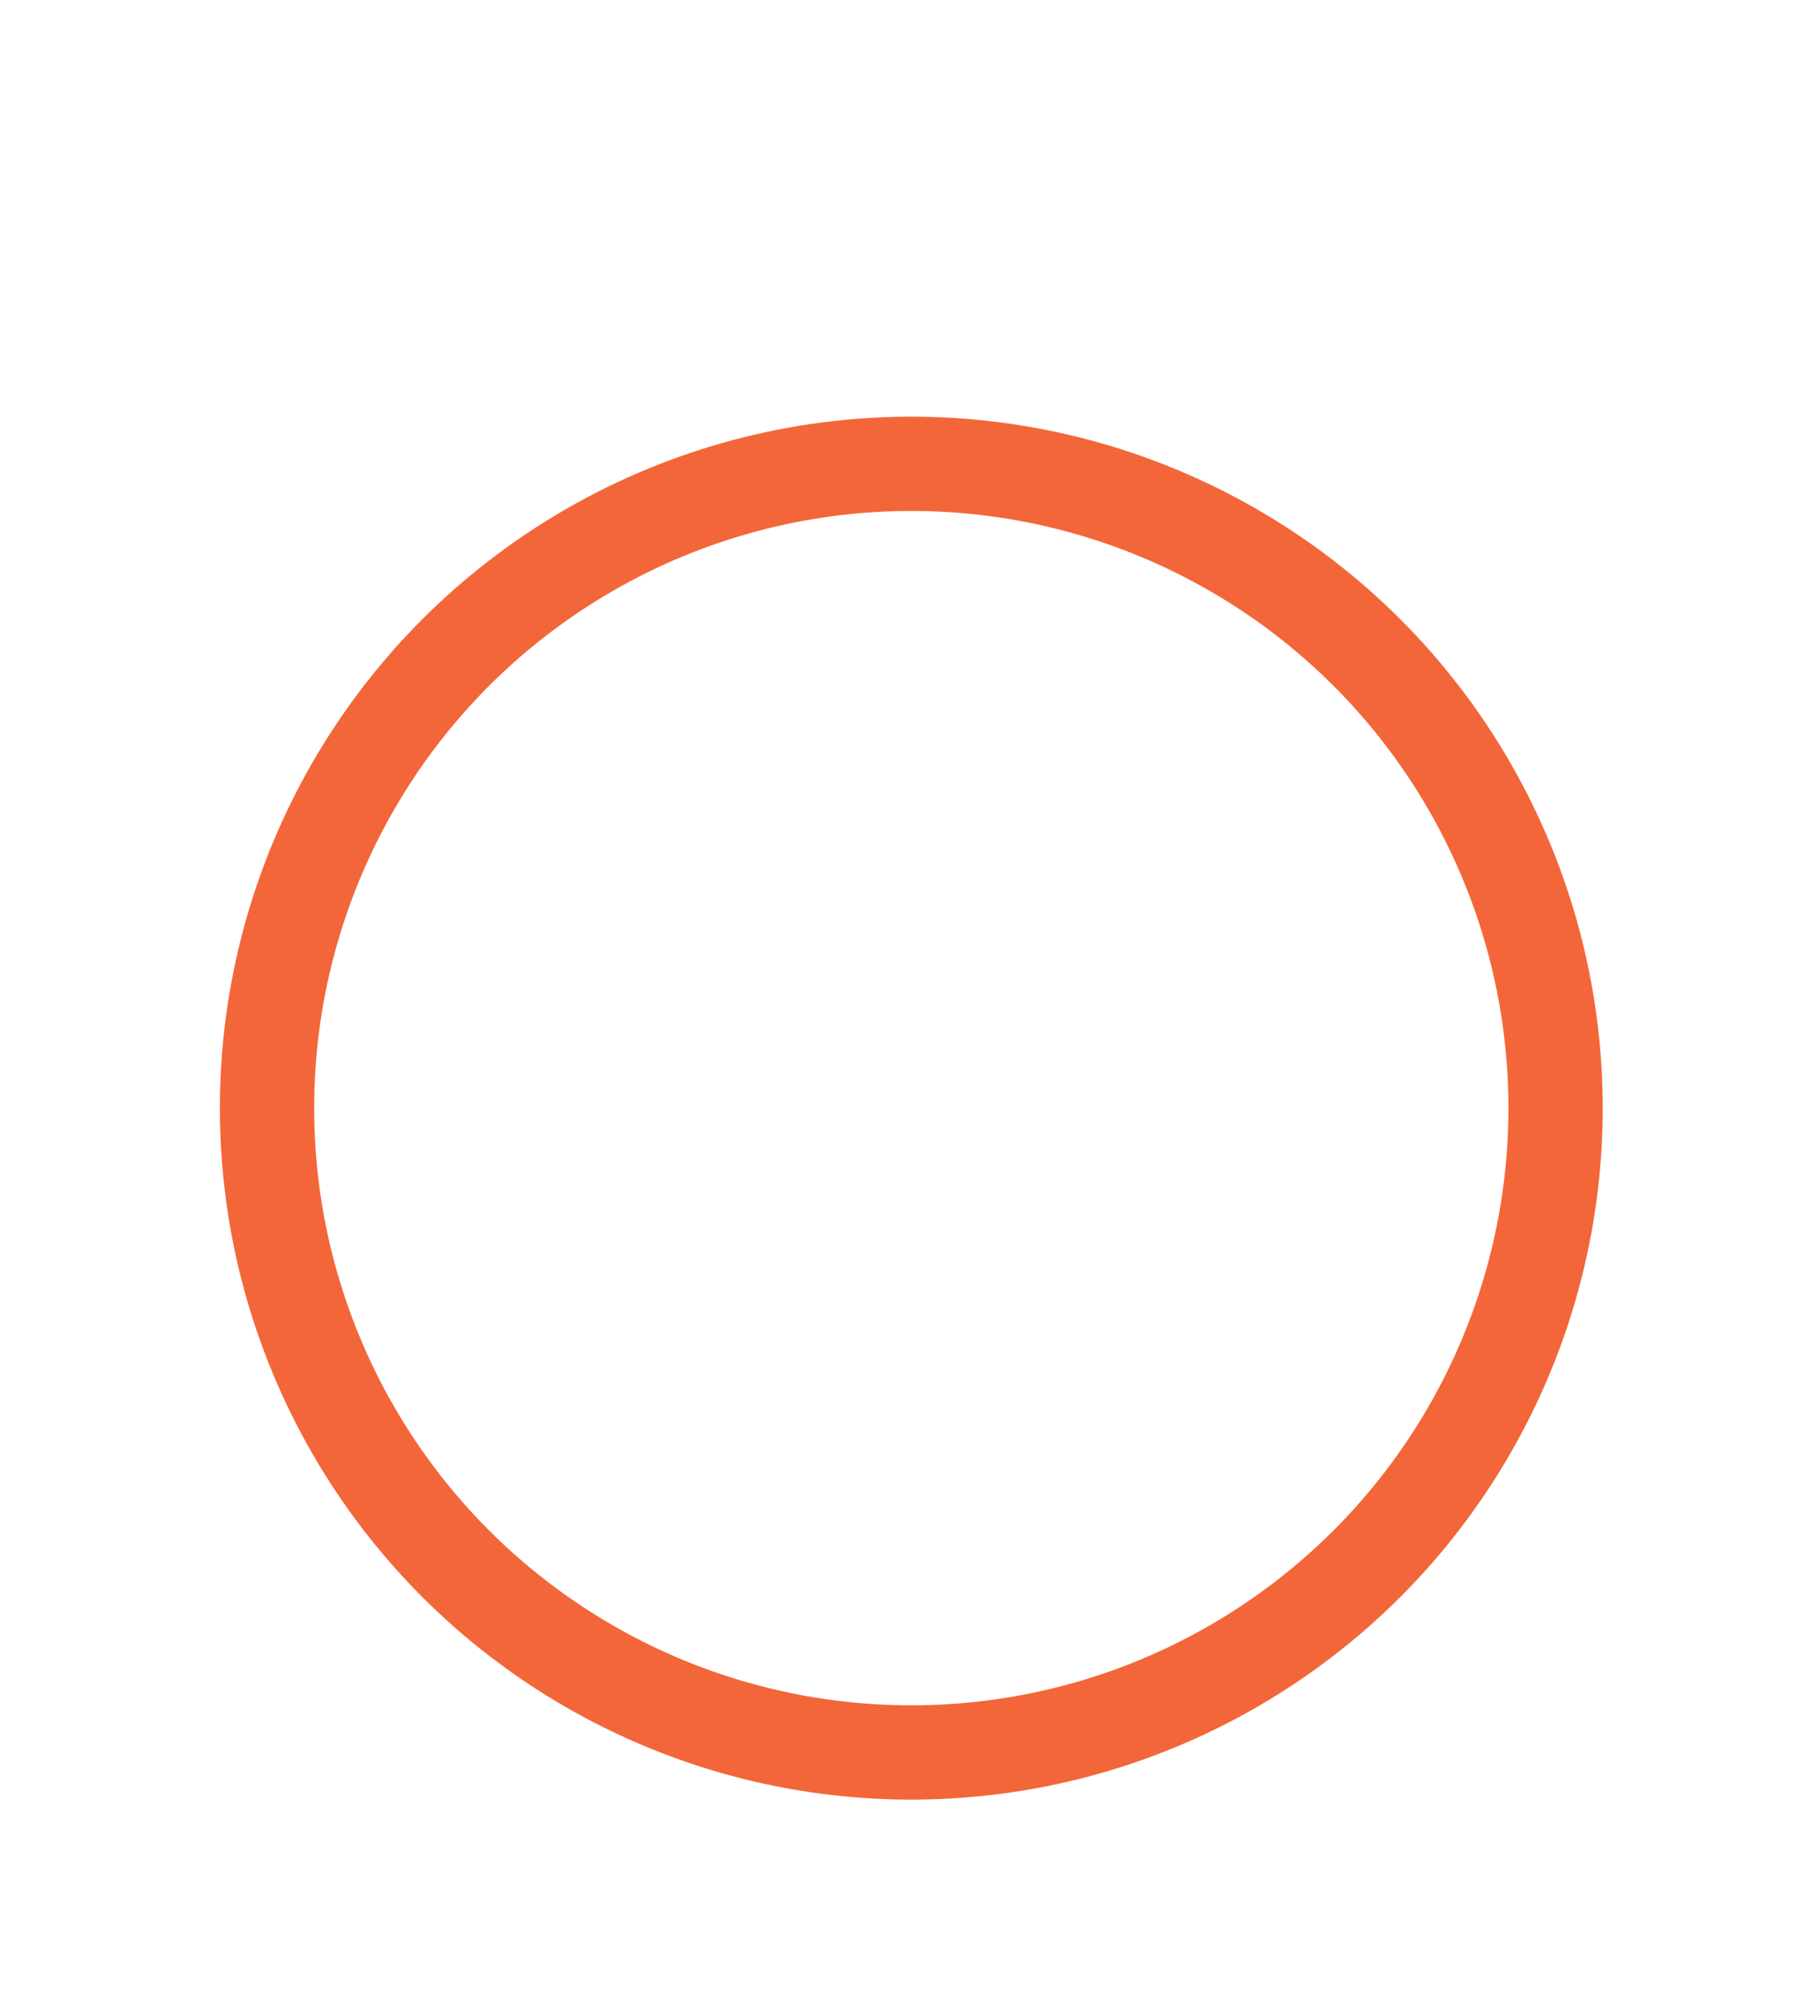 <svg width="58.001" height="17mm" viewBox="0 0 15.346 17" xmlns="http://www.w3.org/2000/svg"><defs><filter id="filter0_d" x=".233" y="0" width="196.18" height="90" filterUnits="userSpaceOnUse" color-interpolation-filters="sRGB"><feFlood flood-opacity="0" result="BackgroundImageFix"/><feColorMatrix in="SourceAlpha" values="0 0 0 0 0 0 0 0 0 0 0 0 0 0 0 0 0 0 127 0"/><feOffset dy="2"/><feGaussianBlur stdDeviation="12.5"/><feColorMatrix values="0 0 0 0 0 0 0 0 0 0 0 0 0 0 0 0 0 0 0.12 0"/><feBlend in2="BackgroundImageFix" result="effect1_dropShadow"/><feBlend in="SourceGraphic" in2="effect1_dropShadow" result="shape"/></filter><filter id="filter0_d-1" x="0" y="0" width="58" height="58" filterUnits="userSpaceOnUse" color-interpolation-filters="sRGB"><feFlood flood-opacity="0" result="BackgroundImageFix"/><feColorMatrix in="SourceAlpha" values="0 0 0 0 0 0 0 0 0 0 0 0 0 0 0 0 0 0 127 0"/><feOffset dy="4"/><feGaussianBlur stdDeviation="3.5"/><feColorMatrix values="0 0 0 0 0 0 0 0 0 0 0 0 0 0 0 0 0 0 0.25 0"/><feBlend in2="BackgroundImageFix" result="effect1_dropShadow"/><feBlend in="SourceGraphic" in2="effect1_dropShadow" result="shape"/></filter><style></style></defs><g fill="none"><path d="M421.04-617.63a2 2 0 011.789-2.894h131.67a5 5 0 014.472 2.763l7.5 15a4.999 4.999 0 010 4.473l-7.5 15a5 5 0 01-4.472 2.764h-131.67a2 2 0 01-1.789-2.895l7.435-14.87a5 5 0 000-4.472z" fill="#fff" filter="url(#filter0_d)" transform="translate(62.244 22.68) scale(.265)"/><g filter="url(#filter0_d-1)" transform="translate(-.001 1.658) scale(.265)"><circle cx="29" cy="25" r="19" fill="#fff"/><circle cx="29" cy="25" r="20.5" stroke-width="3" stroke="#f36639"/></g></g></svg>